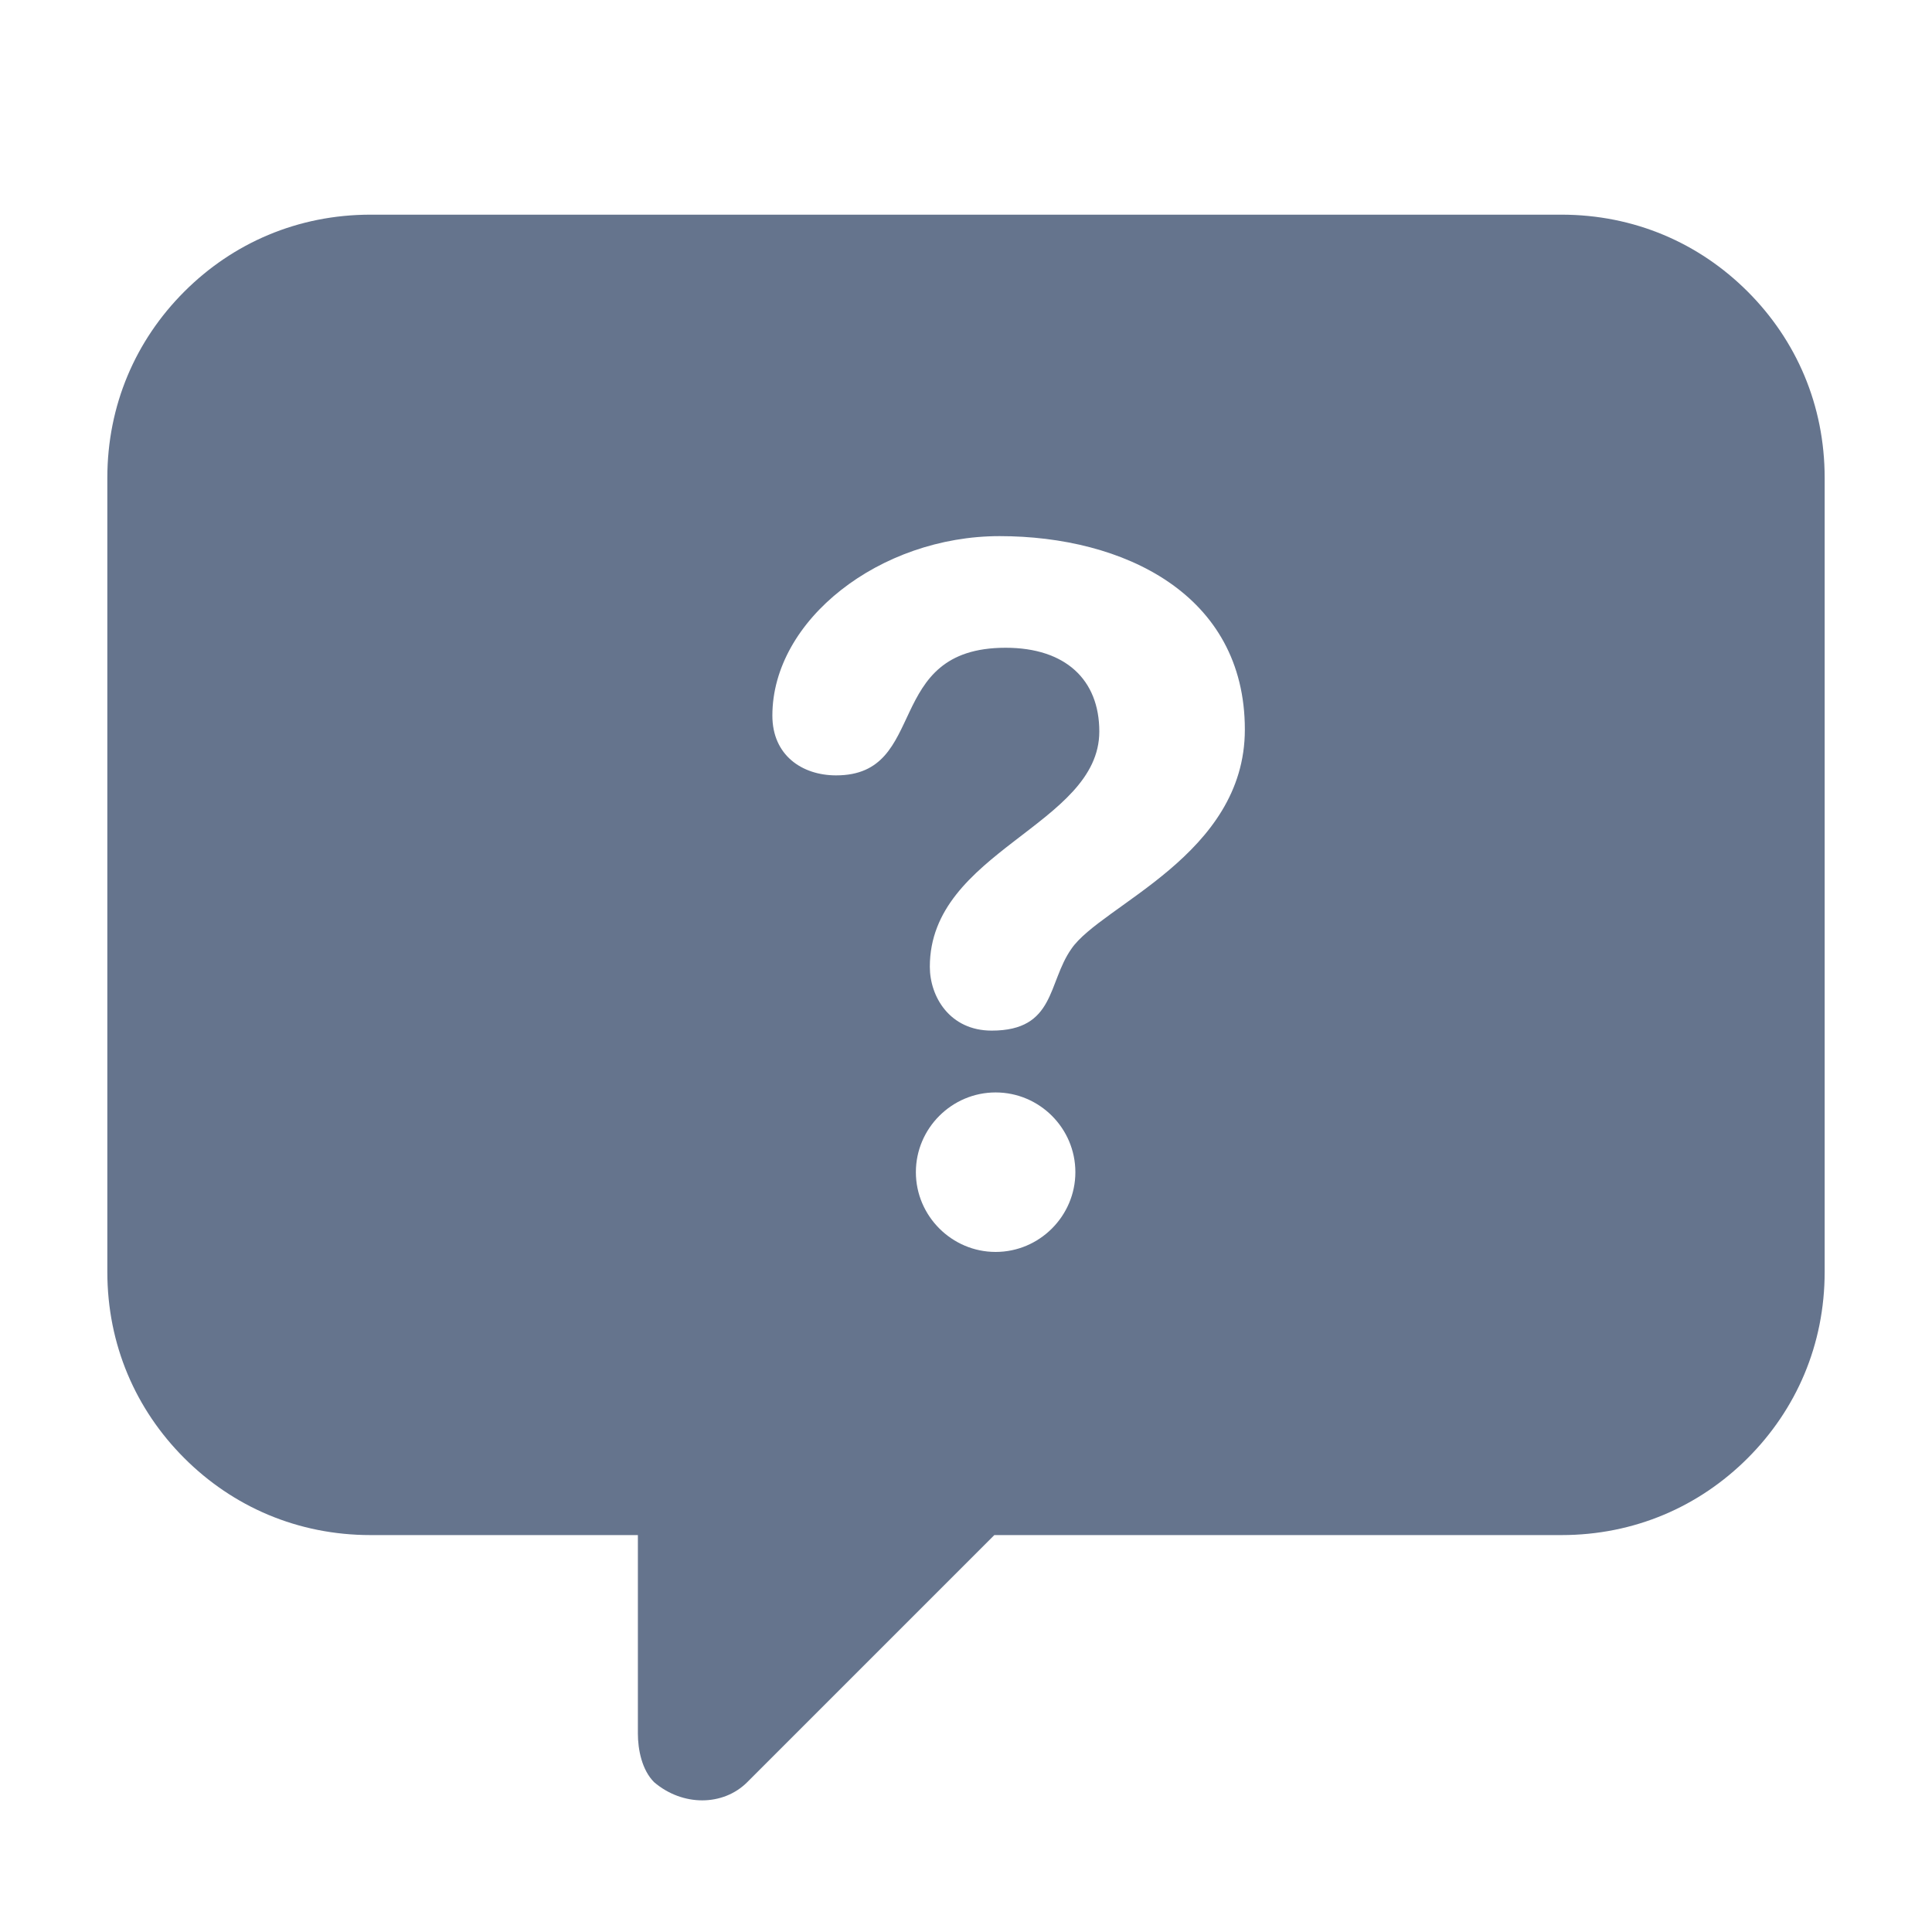 <?xml version="1.0" encoding="UTF-8"?>
<svg width="18px" height="18px" viewBox="0 0 18 18" version="1.1" xmlns="http://www.w3.org/2000/svg" xmlns:xlink="http://www.w3.org/1999/xlink">
    <!-- Generator: sketchtool 49.3 (51167) - http://www.bohemiancoding.com/sketch -->
    <title>5B356E2A-5BED-4747-AB24-37E4DA831F1A</title>
    <desc>Created with sketchtool.</desc>
    <defs></defs>
    <g id="components" stroke="none" stroke-width="1" fill="none" fill-rule="evenodd">
        <g id="ICON" transform="translate(-36, -522)" fill="#65748D" fill-rule="nonzero">
            <path d="M39.453,524 L50.547,524 C51.226,524 51.83,524.264 52.283,524.717 C52.736,525.17 53,525.774 53,526.453 L53,533.849 C53,534.528 52.736,535.132 52.283,535.585 C51.83,536.038 51.226,536.302 50.547,536.302 L45.264,536.302 L42.962,538.604 C42.736,538.83 42.358,538.83 42.094,538.604 C41.981,538.491 41.943,538.302 41.943,538.151 L41.943,536.302 L39.453,536.302 C38.774,536.302 38.17,536.038 37.717,535.585 C37.264,535.132 37,534.528 37,533.849 L37,526.453 C37,525.774 37.264,525.17 37.717,524.717 C38.17,524.264 38.774,524 39.453,524 Z M45.276,533.664 C45.685,533.664 46.019,533.329 46.019,532.921 C46.019,532.512 45.685,532.178 45.276,532.178 C44.868,532.178 44.533,532.512 44.533,532.921 C44.533,533.329 44.868,533.664 45.276,533.664 Z M45.982,530.84 C46.261,530.431 47.598,529.967 47.598,528.797 C47.598,527.534 46.465,526.995 45.313,526.995 C44.199,526.995 43.196,527.775 43.196,528.667 C43.196,529.038 43.474,529.224 43.79,529.224 C44.663,529.224 44.217,528.035 45.369,528.035 C45.926,528.035 46.242,528.332 46.242,528.815 C46.242,529.688 44.663,529.93 44.663,531.007 C44.663,531.286 44.849,531.602 45.239,531.602 C45.834,531.602 45.759,531.156 45.982,530.84 Z" id="Combined-Shape"></path>
        </g>
    </g>
</svg>